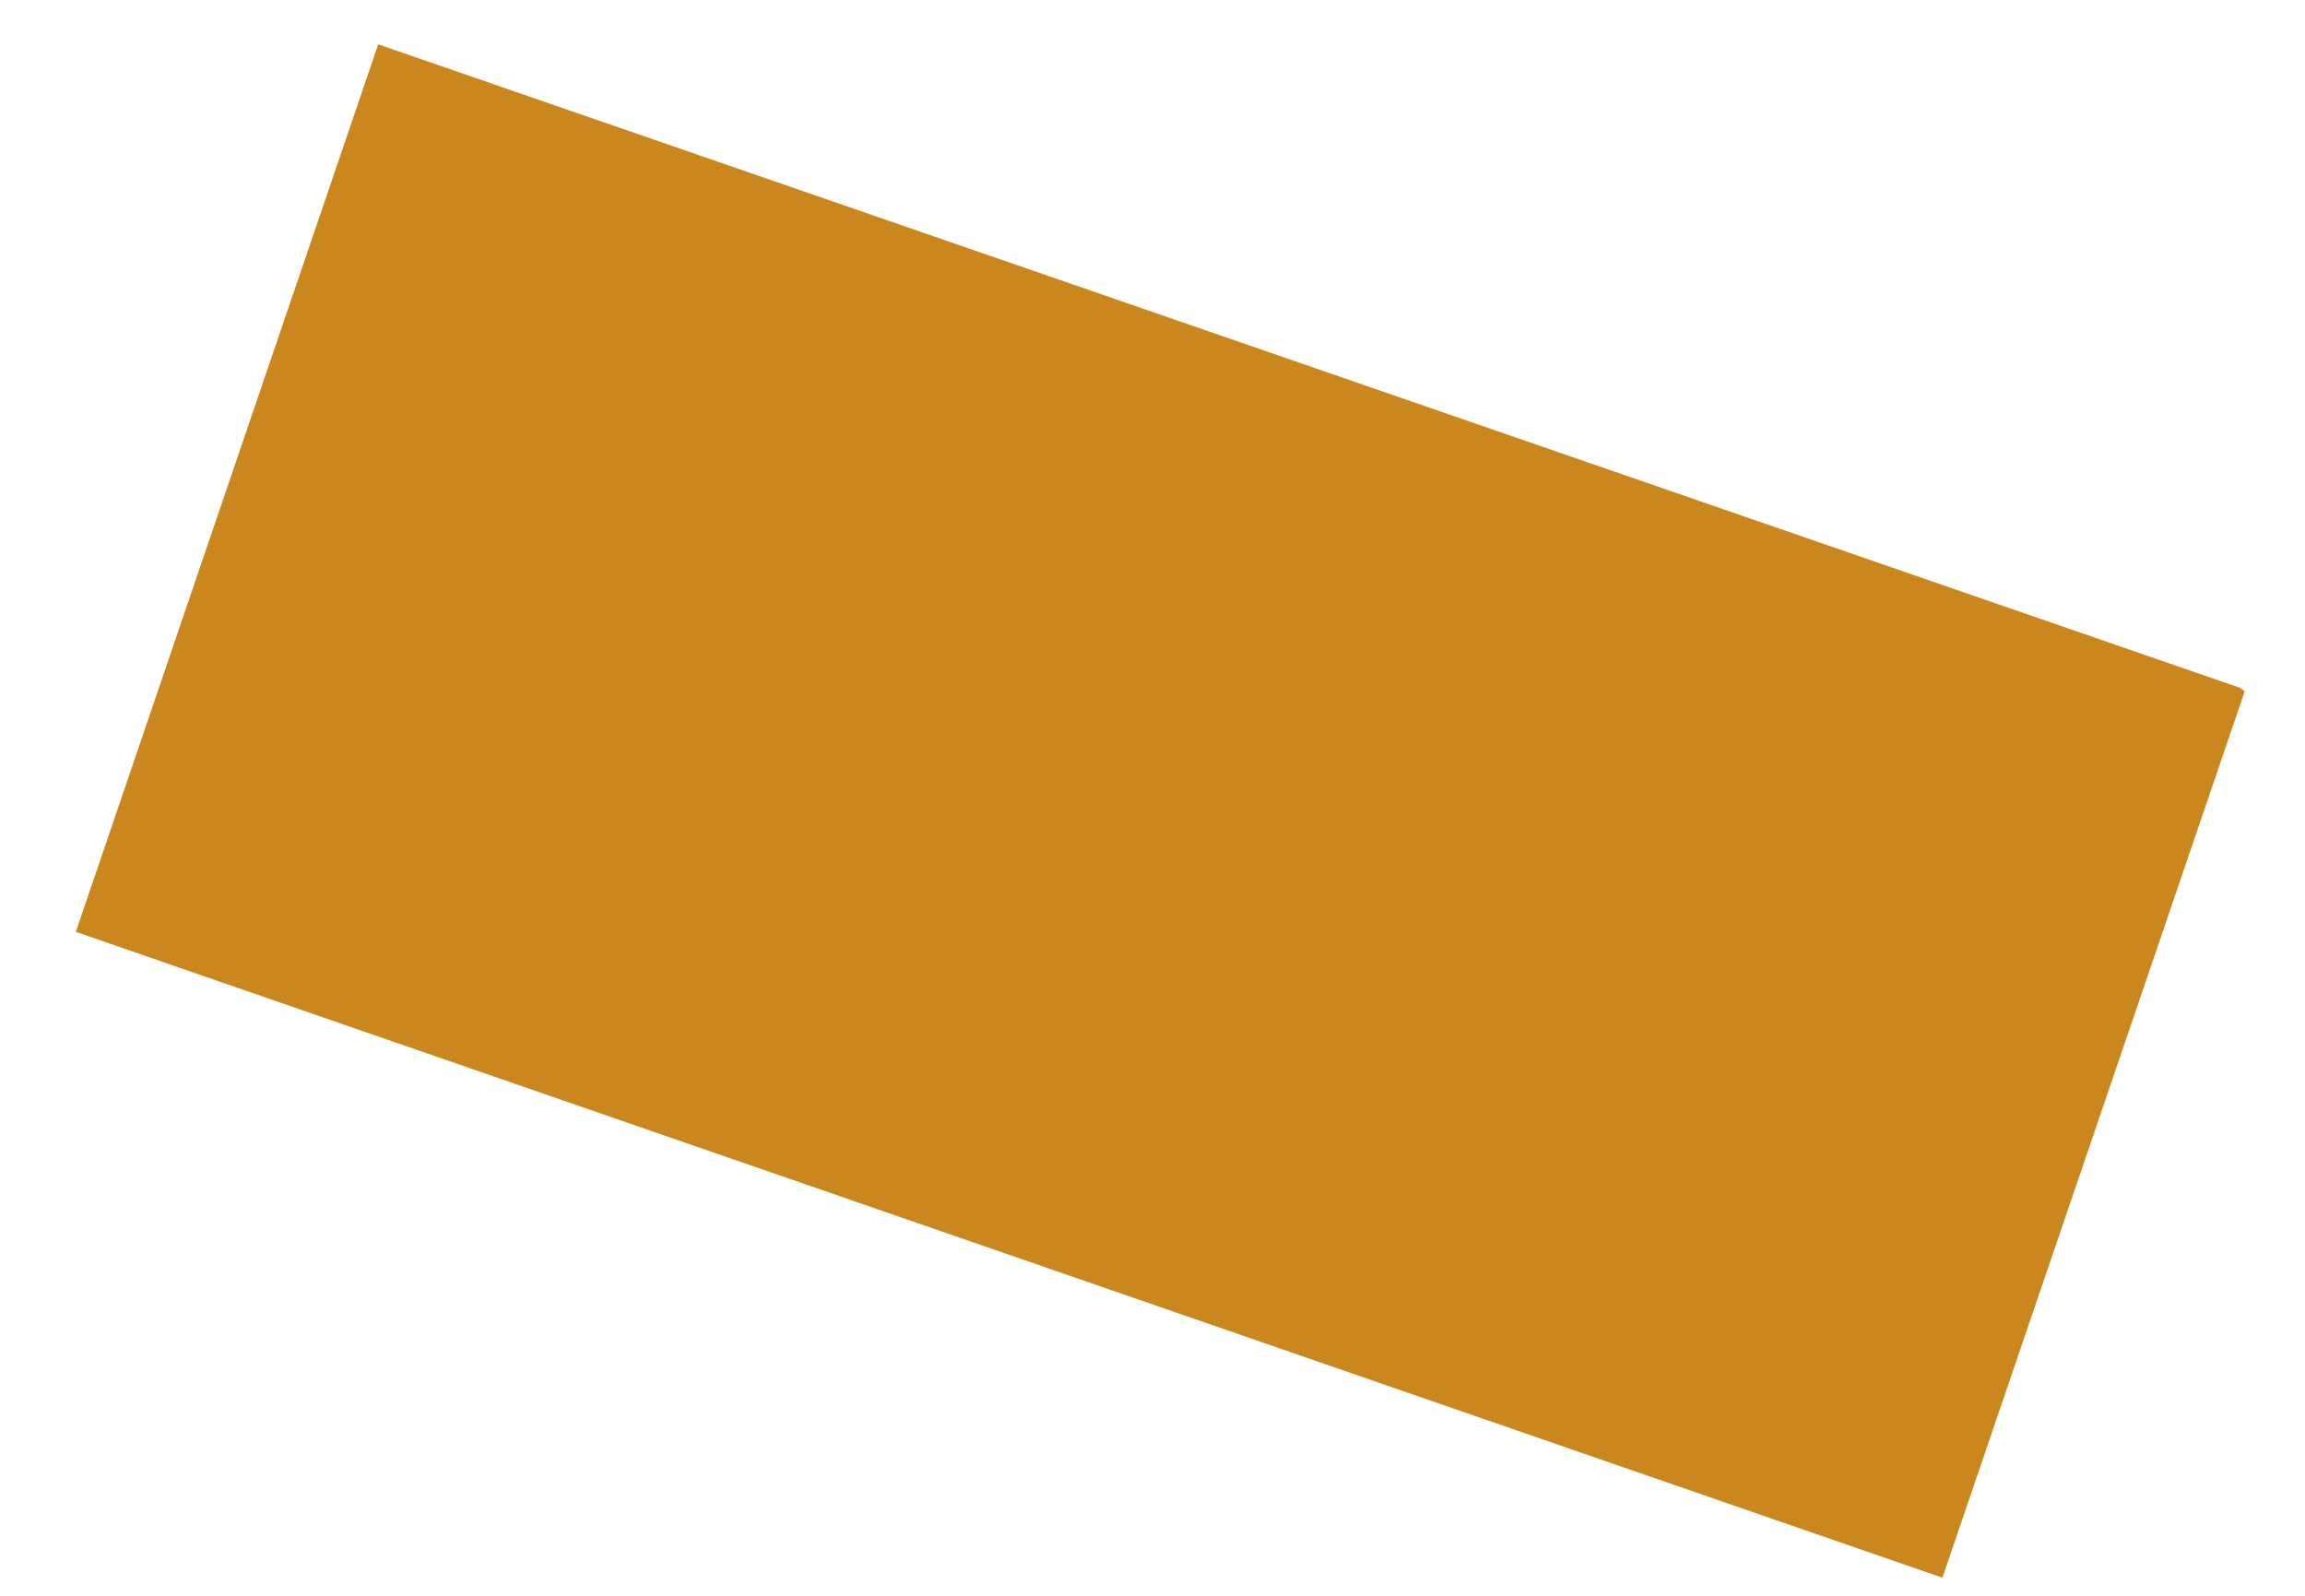 <svg width="26" height="18" viewBox="0 0 26 18" fill="none" xmlns="http://www.w3.org/2000/svg">
<g clip-path="url(#clip0_848_114714)">
<path d="M4.266 0.5L0.855 10.511L21.91 17.796L25.32 7.798L25.269 7.759L4.266 0.5Z" fill="#CA871E" />
</g>
<defs>
<clipPath id="clip0_848_114714">
<rect width="24.465" height="17.296" fill="white" transform="translate(0.855 0.5)"/>
</clipPath>
</defs>
</svg>
